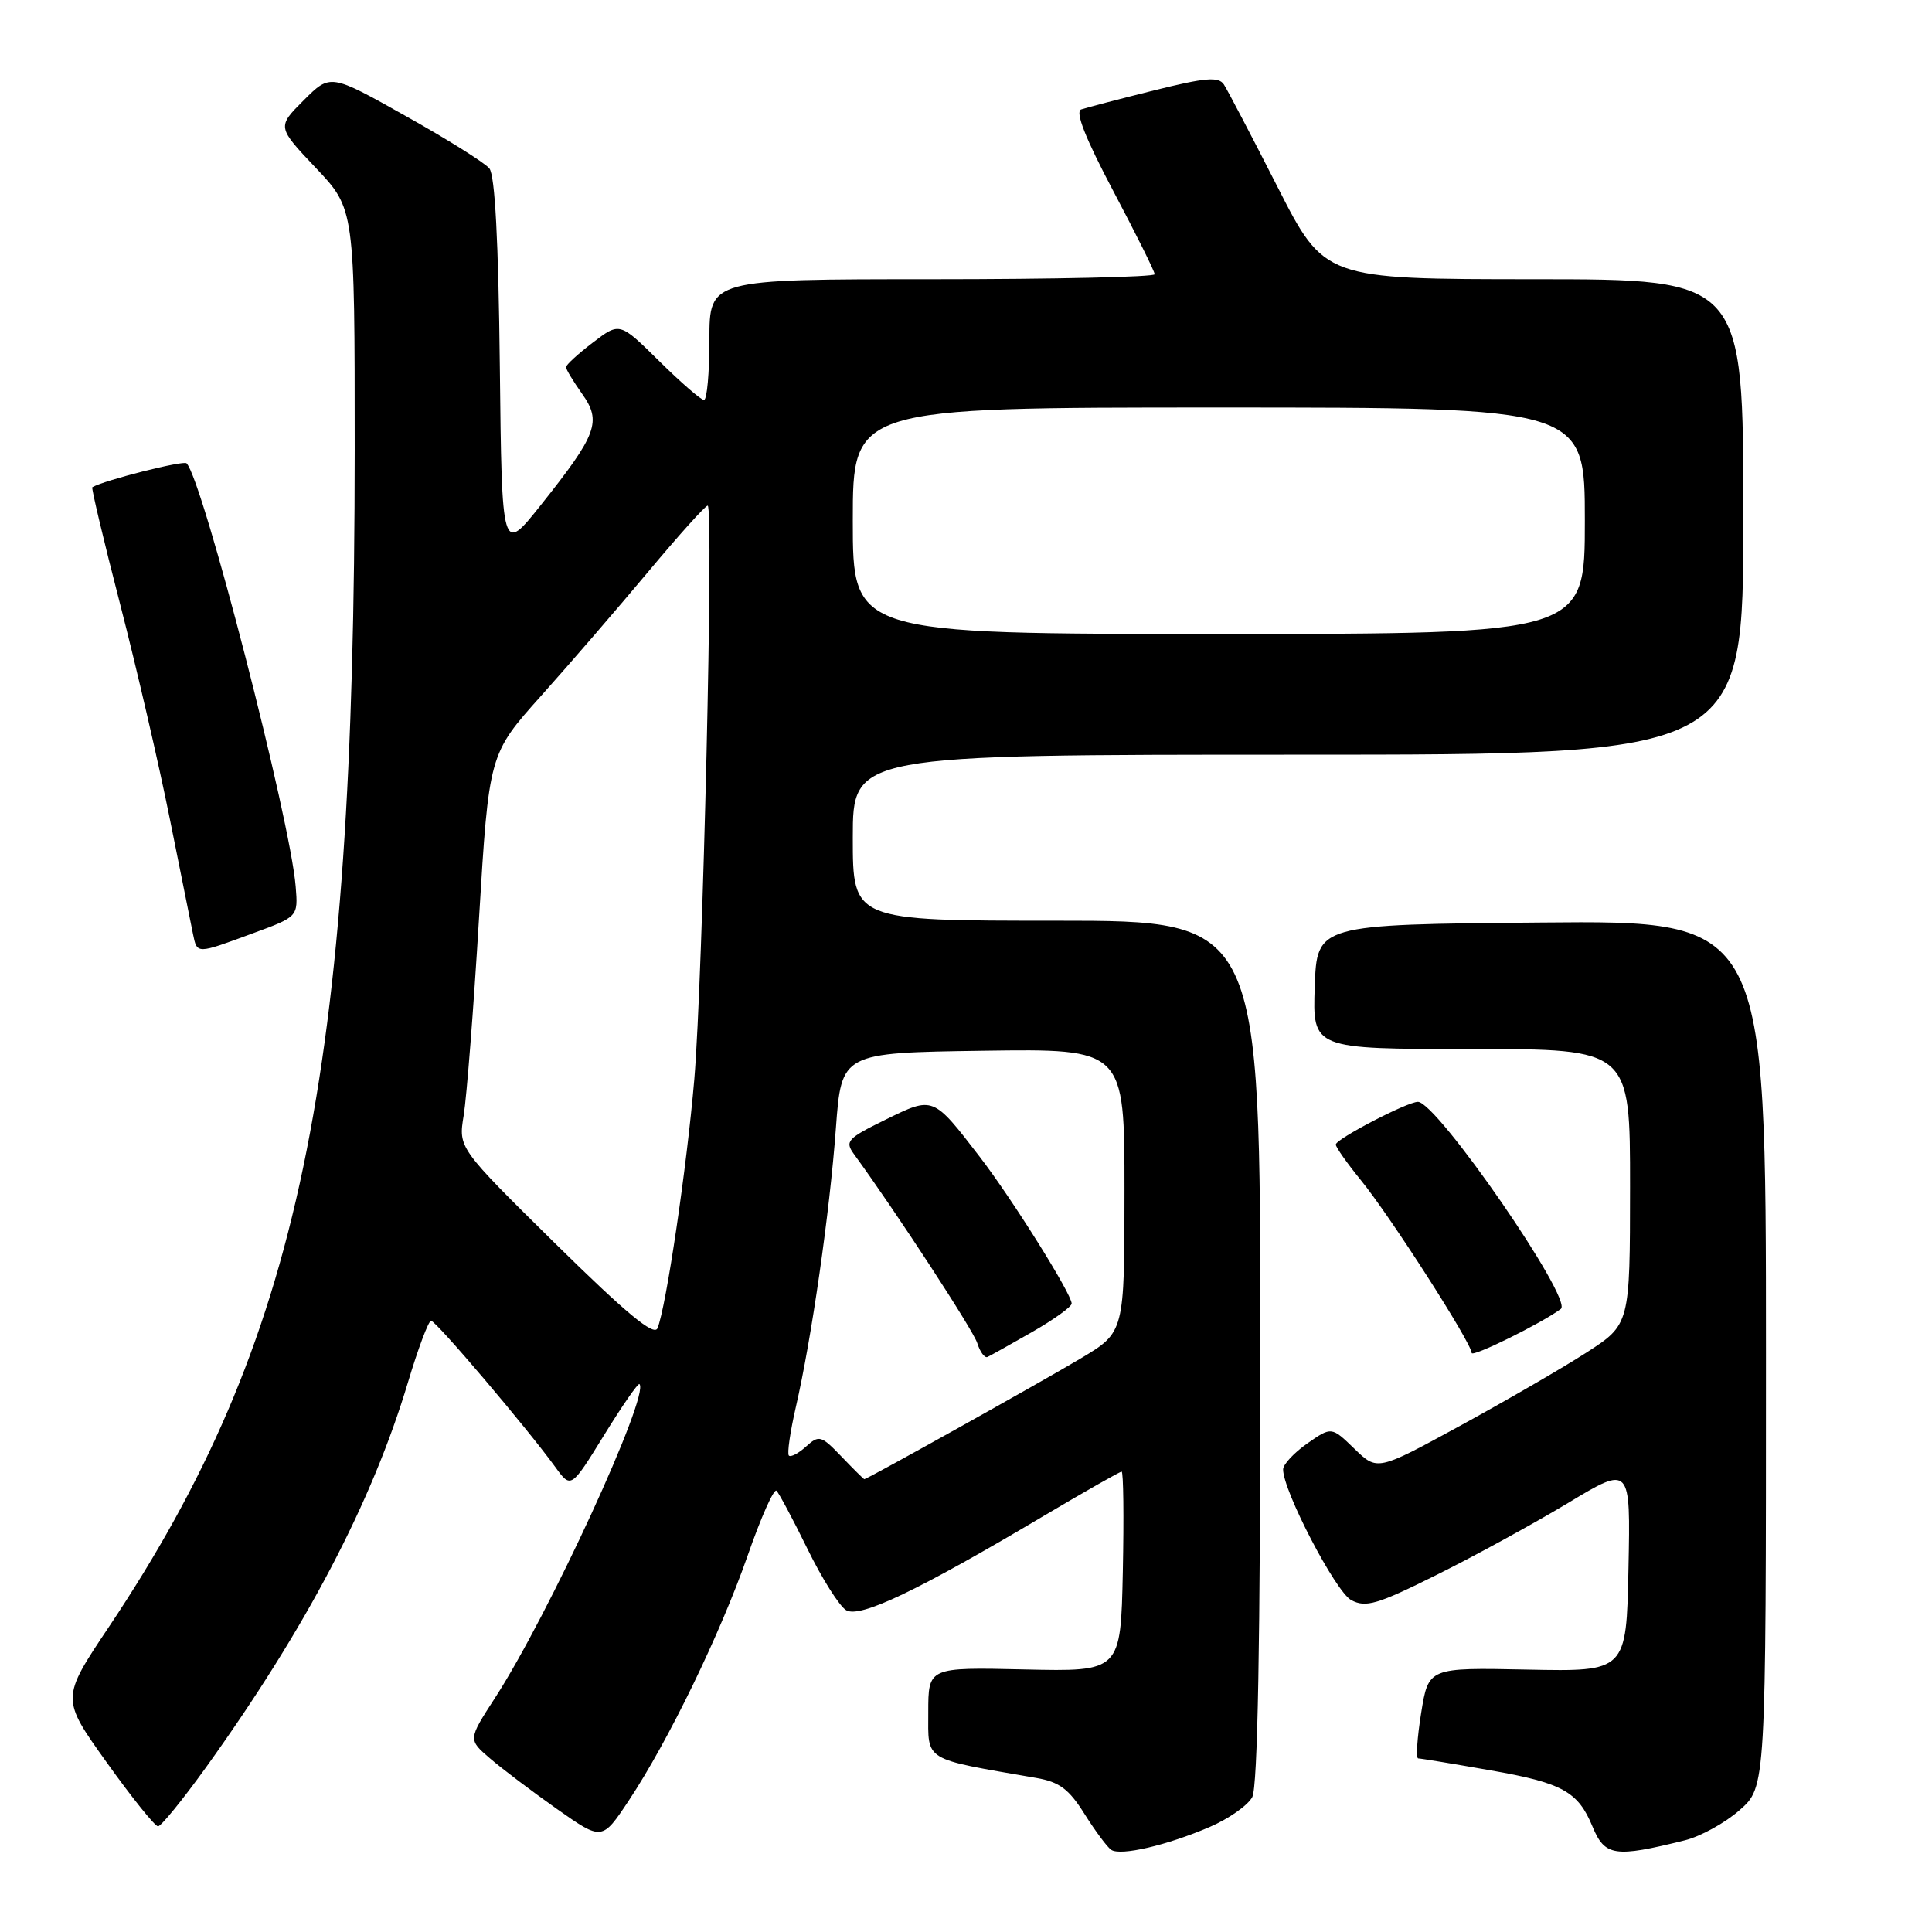 <?xml version="1.0" encoding="UTF-8" standalone="no"?>
<!DOCTYPE svg PUBLIC "-//W3C//DTD SVG 1.1//EN" "http://www.w3.org/Graphics/SVG/1.1/DTD/svg11.dtd" >
<svg xmlns="http://www.w3.org/2000/svg" xmlns:xlink="http://www.w3.org/1999/xlink" version="1.1" viewBox="0 0 256 256">
 <g >
 <path fill="currentColor"
d=" M 160.28 242.09 C 162.80 241.01 165.34 239.23 165.93 238.13 C 166.65 236.78 167.00 217.70 167.00 179.07 C 167.00 122.00 167.00 122.00 140.00 122.00 C 113.00 122.00 113.00 122.00 113.00 111.00 C 113.00 100.00 113.00 100.00 172.00 100.00 C 231.00 100.00 231.00 100.00 231.00 68.50 C 231.00 37.00 231.00 37.00 203.25 37.00 C 175.50 36.99 175.50 36.99 169.27 24.75 C 165.84 18.01 162.64 11.91 162.17 11.19 C 161.47 10.13 159.72 10.28 152.90 11.98 C 148.28 13.13 143.94 14.27 143.26 14.50 C 142.43 14.79 143.82 18.32 147.51 25.30 C 150.53 31.01 153.00 35.97 153.00 36.34 C 153.00 36.70 139.72 37.00 123.50 37.00 C 94.00 37.00 94.00 37.00 94.00 45.00 C 94.00 49.40 93.68 53.00 93.28 53.00 C 92.89 53.00 90.21 50.68 87.34 47.84 C 82.11 42.68 82.11 42.68 78.56 45.39 C 76.60 46.88 75.00 48.35 75.00 48.65 C 75.00 48.95 75.96 50.53 77.12 52.17 C 79.75 55.86 79.13 57.54 71.68 66.90 C 66.50 73.41 66.50 73.41 66.23 48.54 C 66.05 31.97 65.59 23.21 64.84 22.31 C 64.22 21.56 59.23 18.43 53.74 15.36 C 43.77 9.76 43.77 9.76 40.24 13.29 C 36.71 16.82 36.71 16.82 41.86 22.26 C 47.00 27.69 47.00 27.69 47.00 59.60 C 46.99 142.84 39.69 177.79 14.43 215.57 C 8.08 225.06 8.08 225.06 14.14 233.53 C 17.47 238.19 20.53 242.00 20.94 242.00 C 21.34 242.00 24.18 238.51 27.25 234.25 C 40.57 215.71 49.28 199.10 54.06 183.16 C 55.40 178.68 56.78 175.01 57.12 175.01 C 57.76 175.00 69.81 189.20 73.58 194.39 C 75.66 197.26 75.66 197.26 80.04 190.17 C 82.44 186.27 84.56 183.22 84.73 183.40 C 86.14 184.81 72.66 214.09 65.58 225.00 C 62.02 230.50 62.02 230.50 64.93 233.00 C 66.53 234.38 70.52 237.39 73.81 239.71 C 79.78 243.91 79.78 243.91 83.32 238.58 C 88.58 230.65 95.42 216.55 99.06 206.15 C 100.82 201.08 102.55 197.20 102.89 197.53 C 103.22 197.85 105.08 201.33 107.00 205.25 C 108.92 209.18 111.23 212.83 112.12 213.36 C 113.94 214.45 121.56 210.81 138.34 200.84 C 143.76 197.63 148.38 195.00 148.62 195.00 C 148.86 195.00 148.93 200.96 148.78 208.25 C 148.50 221.50 148.50 221.50 135.75 221.21 C 123.00 220.92 123.00 220.92 123.00 226.89 C 123.00 233.46 122.19 232.97 137.32 235.59 C 140.38 236.12 141.64 237.06 143.71 240.37 C 145.14 242.64 146.73 244.78 147.25 245.12 C 148.51 245.94 154.60 244.53 160.28 242.09 Z  M 223.26 243.85 C 225.33 243.34 228.60 241.54 230.51 239.85 C 234.00 236.79 234.00 236.79 234.00 179.38 C 234.00 121.97 234.00 121.97 204.25 122.24 C 174.50 122.50 174.50 122.50 174.21 130.75 C 173.92 139.00 173.92 139.00 194.96 139.00 C 216.00 139.00 216.00 139.00 215.99 157.25 C 215.98 175.50 215.98 175.50 210.20 179.23 C 207.02 181.28 199.48 185.64 193.46 188.93 C 182.50 194.91 182.50 194.91 179.47 191.97 C 176.43 189.03 176.43 189.03 173.23 191.26 C 171.47 192.49 170.03 194.04 170.02 194.69 C 169.98 197.49 176.97 210.91 179.04 212.02 C 180.97 213.05 182.48 212.61 190.38 208.67 C 195.40 206.18 203.22 201.89 207.78 199.15 C 216.06 194.16 216.06 194.16 215.78 207.83 C 215.50 221.50 215.50 221.50 202.39 221.23 C 189.28 220.96 189.28 220.96 188.31 226.98 C 187.78 230.29 187.60 233.00 187.92 233.00 C 188.24 233.00 192.55 233.71 197.50 234.58 C 207.01 236.24 209.09 237.38 211.01 242.02 C 212.65 245.98 213.94 246.17 223.26 243.85 Z  M 206.82 173.44 C 208.48 172.20 190.40 146.00 187.88 146.00 C 186.47 146.00 177.00 150.93 177.00 151.66 C 177.00 152.01 178.50 154.14 180.34 156.40 C 184.22 161.16 195.00 177.98 195.00 179.27 C 195.00 179.92 204.24 175.36 206.82 173.44 Z  M 33.50 123.67 C 39.50 121.47 39.50 121.47 39.18 117.48 C 38.48 108.63 26.85 63.52 24.72 61.39 C 24.31 60.98 13.81 63.63 12.23 64.56 C 12.08 64.64 13.74 71.64 15.93 80.11 C 18.11 88.57 21.07 101.35 22.50 108.50 C 23.93 115.65 25.31 122.51 25.57 123.75 C 26.13 126.44 25.97 126.45 33.50 123.67 Z  M 111.51 193.01 C 108.81 190.20 108.53 190.12 106.81 191.67 C 105.81 192.58 104.78 193.12 104.53 192.87 C 104.28 192.62 104.70 189.73 105.45 186.46 C 107.53 177.45 109.94 160.69 110.76 149.50 C 111.50 139.50 111.50 139.50 130.25 139.23 C 149.00 138.96 149.00 138.96 149.00 157.74 C 149.00 176.53 149.00 176.53 143.25 179.97 C 138.09 183.06 114.90 196.00 114.53 196.00 C 114.44 196.00 113.08 194.65 111.51 193.01 Z  M 136.76 176.50 C 139.64 174.85 142.00 173.15 142.00 172.73 C 142.00 171.46 134.11 158.86 129.84 153.31 C 123.61 145.21 123.70 145.24 117.34 148.36 C 112.28 150.84 111.92 151.23 113.15 152.92 C 118.80 160.68 128.93 176.22 129.49 177.96 C 129.86 179.14 130.47 179.97 130.84 179.81 C 131.21 179.64 133.88 178.15 136.76 176.50 Z  M 73.61 164.81 C 60.73 152.11 60.73 152.11 61.44 147.81 C 61.83 145.44 62.75 133.69 63.47 121.71 C 64.79 99.92 64.79 99.92 71.69 92.21 C 75.49 87.97 81.88 80.56 85.90 75.75 C 89.92 70.94 93.46 67.00 93.77 67.00 C 94.59 67.00 93.13 129.66 92.00 143.00 C 91.01 154.65 88.26 173.25 87.12 176.00 C 86.67 177.09 83.00 174.05 73.61 164.81 Z  M 113.00 69.00 C 113.00 54.00 113.00 54.00 161.50 54.00 C 210.00 54.00 210.00 54.00 210.00 69.00 C 210.00 84.00 210.00 84.00 161.50 84.00 C 113.00 84.00 113.00 84.00 113.00 69.00 Z "/>
</g>
</svg>